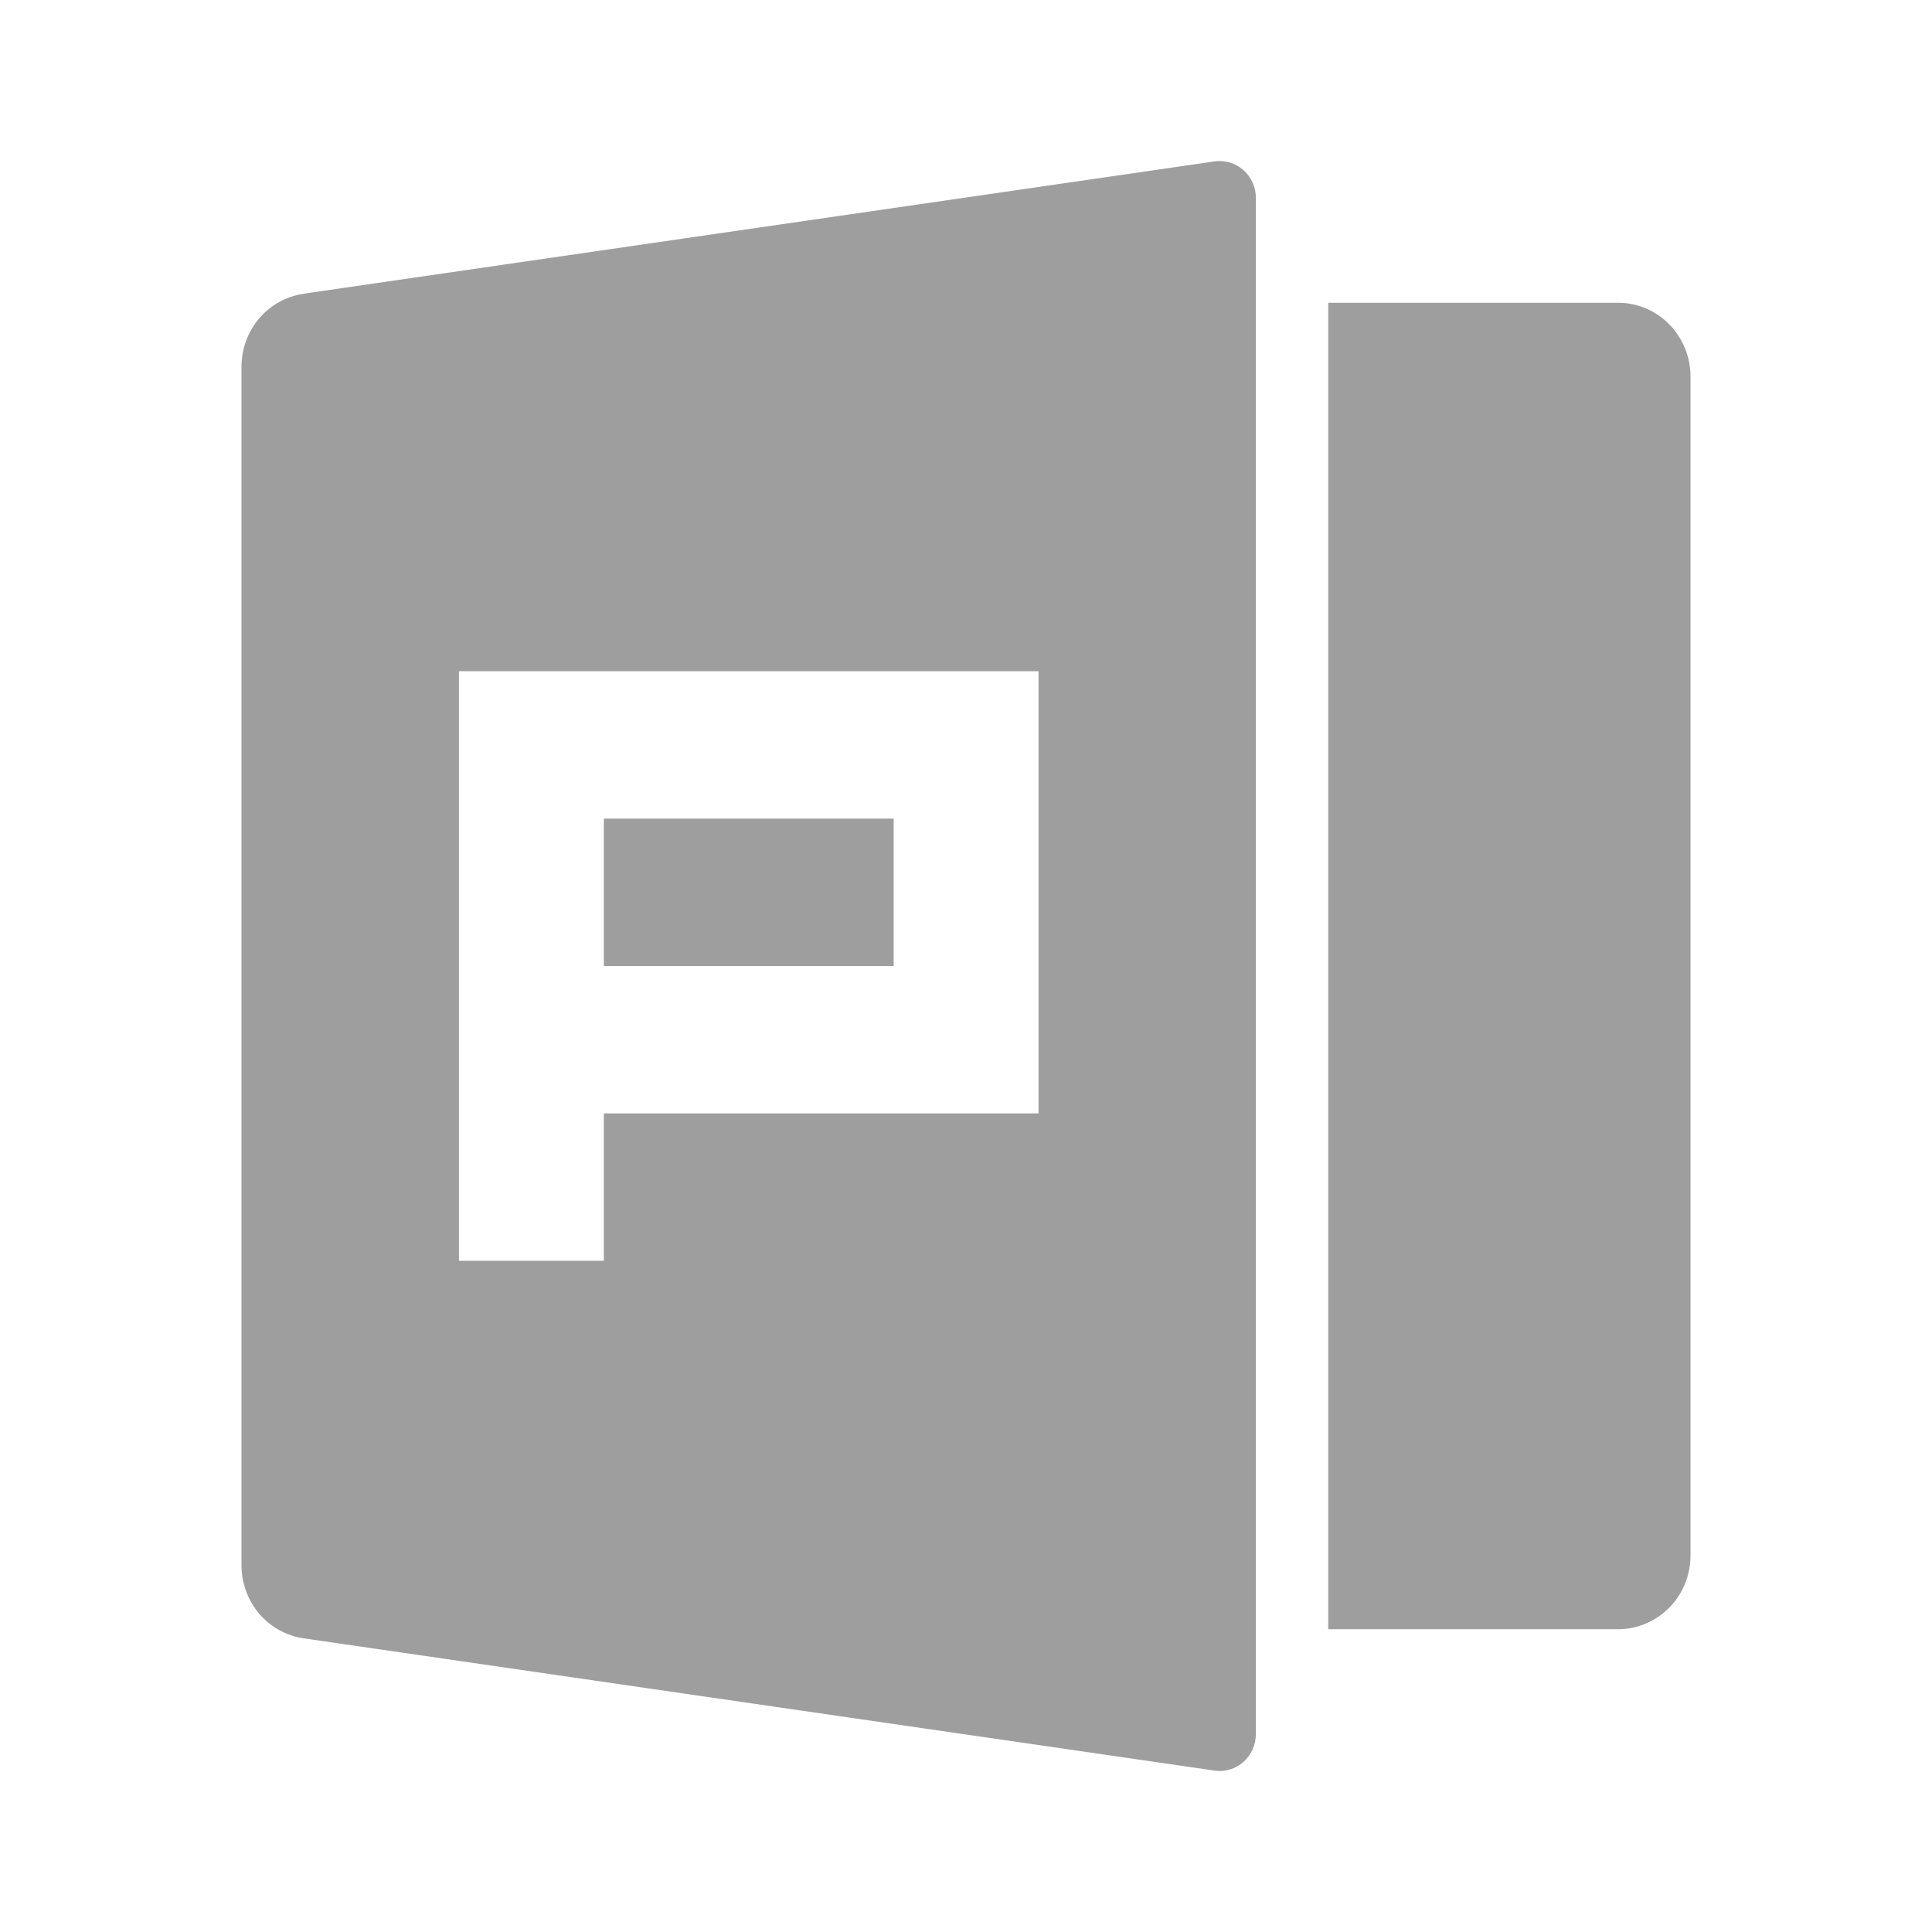 <svg fill="none" height="24" viewBox="0 0 24 24" width="24" xmlns="http://www.w3.org/2000/svg"><path d="m16.5 3.761h3.6c.239 0 .468.096.636.268s.264.405.264.647v14.648c0 .243-.095.476-.264.647s-.398.268-.636.268h-3.6zm-12.726-.113 11.312-1.643c.064-.009.129-.005.191.014s.119.05.168.093c.049.043.088.096.115.156.027.06.041.125.041.19v19.084c0 .066-.014.13-.041.19s-.066.113-.114.156c-.049.043-.106.075-.168.093-.062.019-.127.024-.191.014l-11.314-1.643c-.215-.031-.411-.14-.553-.306-.142-.167-.22-.38-.22-.6v-14.891c0-.22.078-.433.22-.6.142-.167.339-.275.554-.306zm1.927 4.69v7.324h1.8v-1.831h5.4v-5.493zm1.8 1.831h3.6v1.831h-3.6z" fill="#9e9e9e"/></svg>